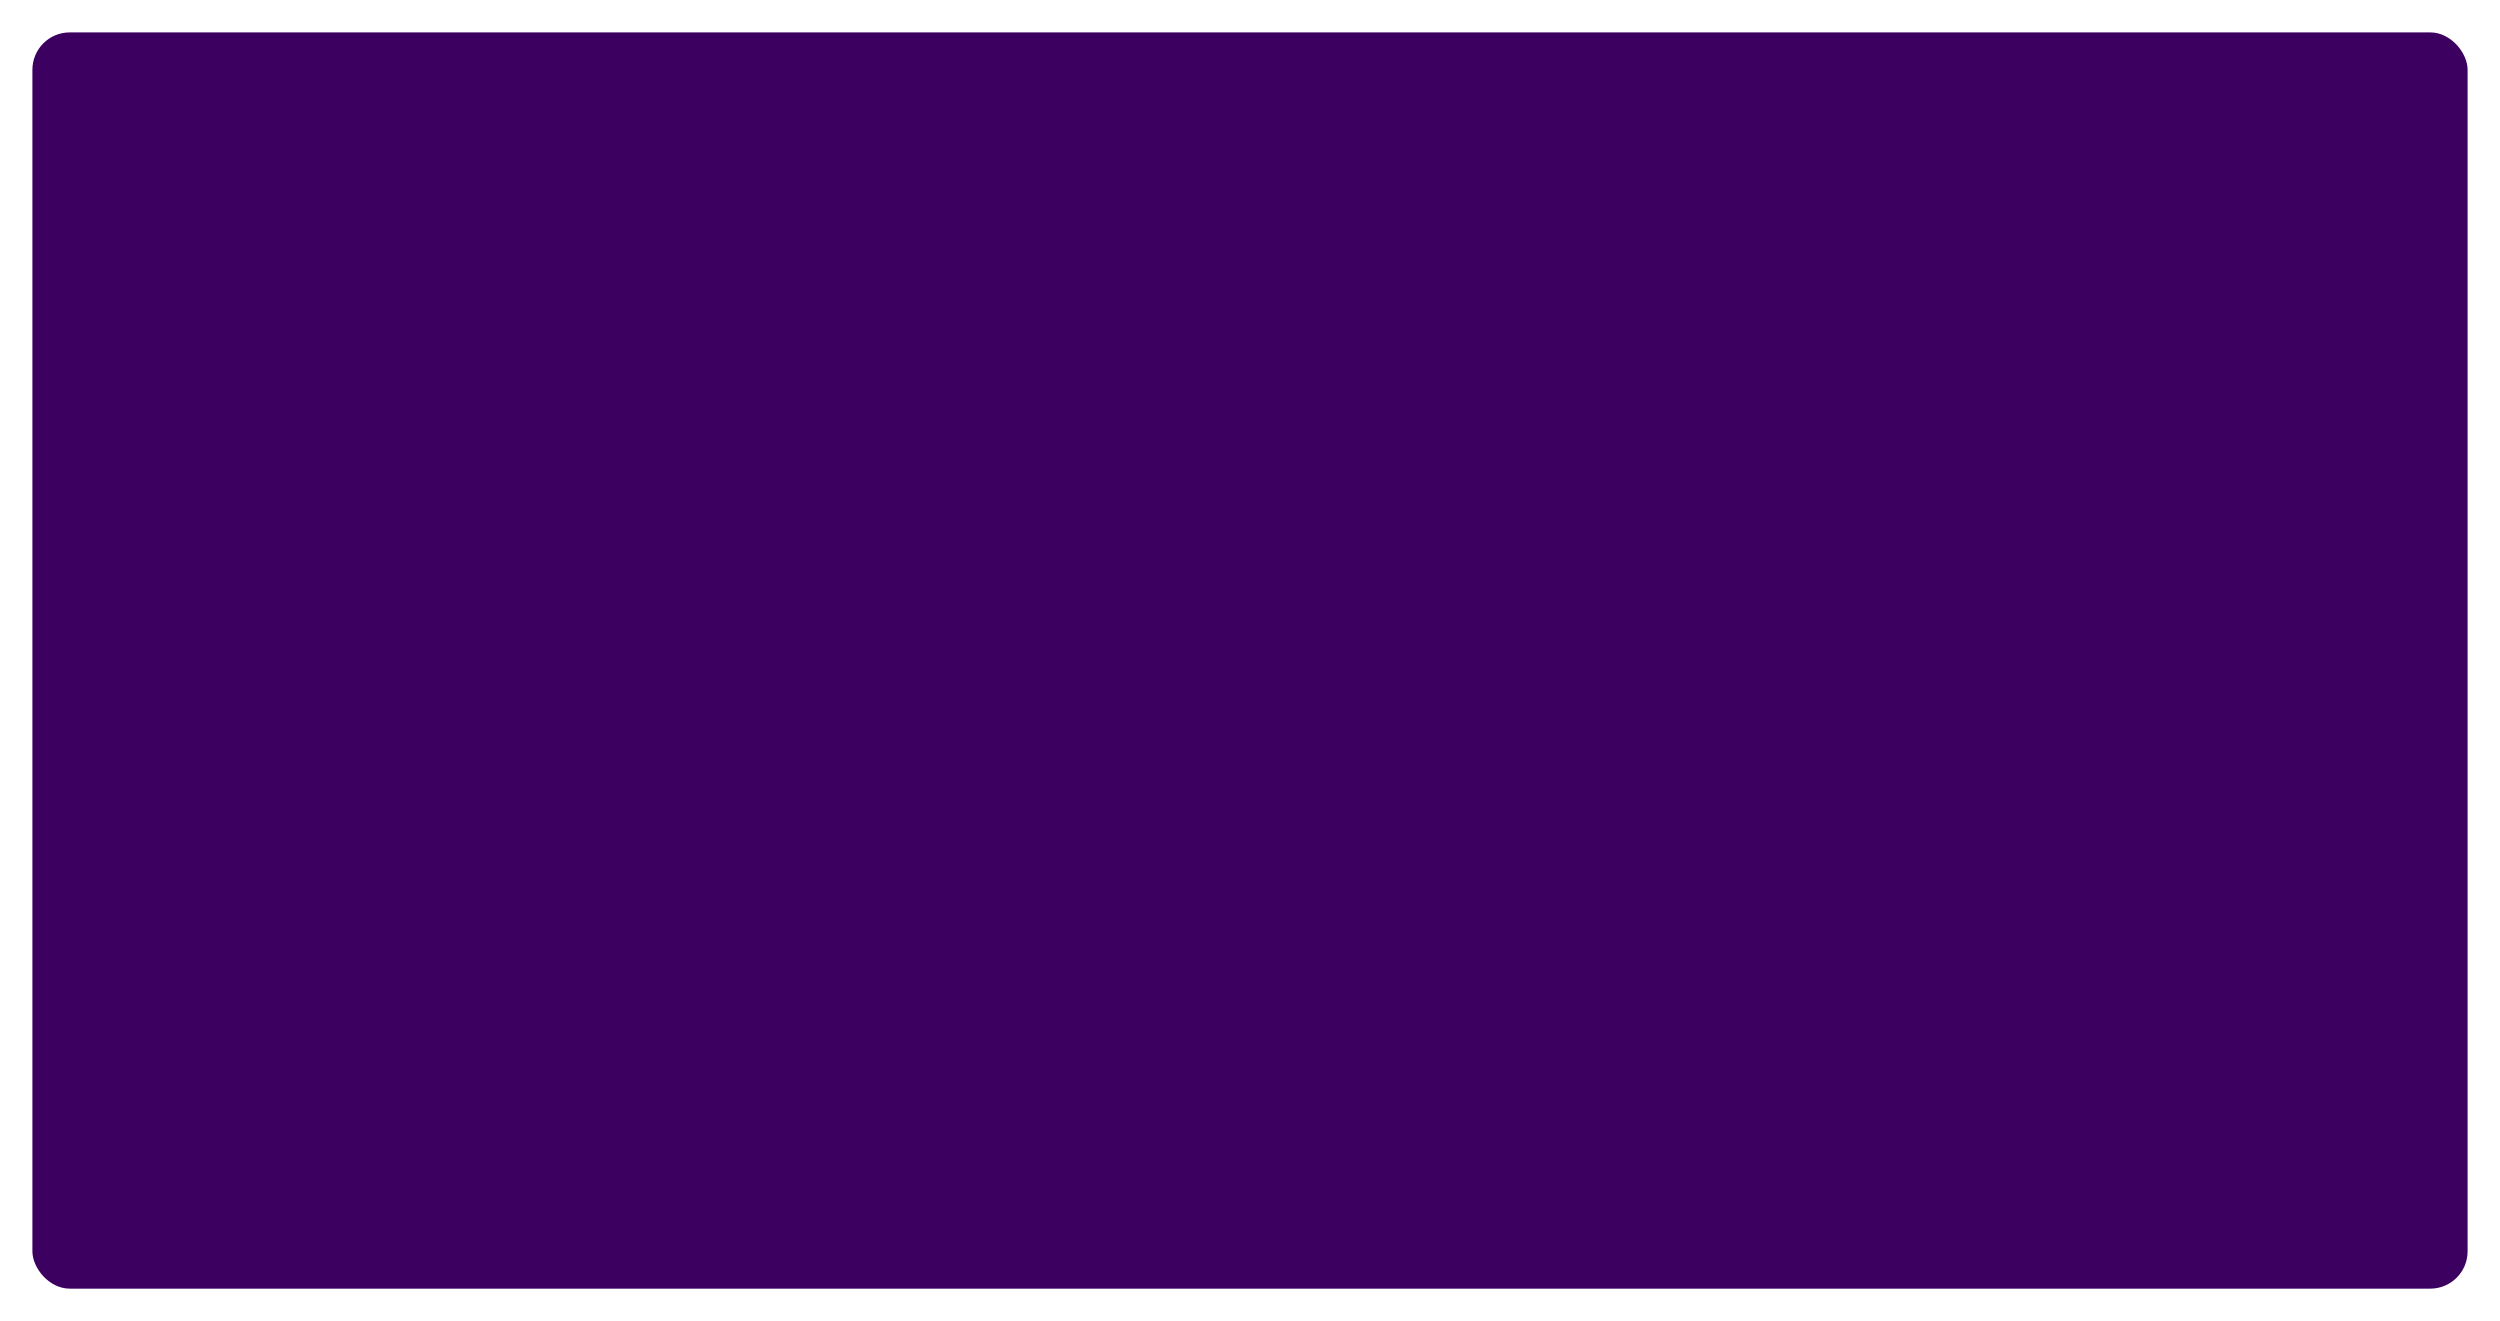 <svg xmlns="http://www.w3.org/2000/svg" xmlns:xlink="http://www.w3.org/1999/xlink" width="1273" height="672.68" viewBox="0 0 1273 672.68">
  <defs>
    <linearGradient id="linear-gradient" x1="0.362" y1="0.536" x2="1.672" y2="1.552" gradientUnits="objectBoundingBox">
      <stop offset="0" stop-color="#3c0061"/>
      <stop offset="1" stop-color="#b3009d"/>
    </linearGradient>
    <filter id="Rectángulo_336769" x="0" y="0" width="1273" height="672.68" filterUnits="userSpaceOnUse">
      <feOffset input="SourceAlpha"/>
      <feGaussianBlur stdDeviation="5.5" result="blur"/>
      <feFlood flood-opacity="0.161"/>
      <feComposite operator="in" in2="blur"/>
      <feComposite in="SourceGraphic"/>
    </filter>
    <filter id="Rectángulo_336767" x="0" y="0" width="1273" height="672.68" filterUnits="userSpaceOnUse">
      <feOffset input="SourceAlpha"/>
      <feGaussianBlur stdDeviation="5.5" result="blur-2"/>
      <feFlood flood-opacity="0.161"/>
      <feComposite operator="in" in2="blur-2"/>
      <feComposite in="SourceGraphic"/>
    </filter>
    <clipPath id="clip-path">
      <g transform="matrix(1, 0, 0, 1, 0, 0)" filter="url(#Rectángulo_336769)">
        <rect id="Rectángulo_336769-2" data-name="Rectángulo 336769" width="1240" height="639.68" rx="19" fill="url(#linear-gradient)"/>
      </g>
    </clipPath>
    <clipPath id="clip-path-2">
      <rect id="Rectángulo_336759" data-name="Rectángulo 336759" width="1179.713" height="773.072" fill="#ffd947"/>
    </clipPath>
  </defs>
  <g id="Grupo_902469" data-name="Grupo 902469" transform="translate(-163.5 -1759.727)">
    <g id="Grupo_902468" data-name="Grupo 902468">
      <g id="Grupo_902047" data-name="Grupo 902047" transform="translate(-105 48)">
        <g id="Grupo_902046" data-name="Grupo 902046" transform="translate(285 1728.227)">
          <g id="Grupo_902045" data-name="Grupo 902045">
            <g transform="matrix(1, 0, 0, 1, -16.5, -16.5)" filter="url(#Rectángulo_336767)">
              <rect id="Rectángulo_336767-2" data-name="Rectángulo 336767" width="1240" height="639.68" rx="19" transform="translate(16.5 16.5)" fill="#3c0061"/>
            </g>
            <g id="Enmascarar_grupo_901925" data-name="Enmascarar grupo 901925" opacity="0.093" clip-path="url(#clip-path)">
              <g id="Grupo_902001" data-name="Grupo 902001" transform="translate(29.498 17.841)" clip-path="url(#clip-path-2)">
                <path id="Trazado_629969" data-name="Trazado 629969" d="M216.791,10.567V42.259H0V69.2H127.312V65.648H4.983V45.808H221.774V10.567c2.993-.74,5.155-2.741,5.155-5.122C226.93,2.439,223.5,0,219.283,0s-7.644,2.439-7.644,5.445c0,2.382,2.16,4.385,5.153,5.122" transform="translate(77.328 0)" fill="#ffd947"/>
                <path id="Trazado_629970" data-name="Trazado 629970" d="M15.291,5.445C15.291,2.438,11.869,0,7.647,0S0,2.438,0,5.445C0,7.746,2.011,9.7,4.844,10.5V79.137L83.61,126.868H191.28v-3.55H87.019V36.3c2.5-.9,4.237-2.719,4.237-4.85,0-3.006-3.422-5.443-7.644-5.443s-7.647,2.437-7.647,5.443c0,2.622,2.6,4.808,6.071,5.326v84.474L47.6,100.388V23.8c2.993-.738,5.153-2.741,5.153-5.122,0-3.006-3.422-5.443-7.644-5.443s-7.647,2.437-7.647,5.443c0,2.382,2.162,4.385,5.155,5.122V97.369L9.83,77.5V10.635c3.15-.672,5.461-2.728,5.461-5.19" transform="translate(18.286 149.311)" fill="#ffd947"/>
                <path id="Trazado_629971" data-name="Trazado 629971" d="M14.841,7.219H193.232V3.671H14.841C13.8,1.54,10.992,0,7.647,0,3.425,0,0,2.439,0,5.445s3.425,5.443,7.647,5.443c3.345,0,6.158-1.538,7.194-3.669" transform="translate(11.408 295.855)" fill="#ffd947"/>
                <path id="Trazado_629972" data-name="Trazado 629972" d="M10.871,287.192V96.025L132.634,3.548h58.047V0h-60.2L5.888,94.621V286.828C2.517,287.4,0,289.539,0,292.111c0,3.006,3.425,5.445,7.647,5.445s7.644-2.439,7.644-5.445c0-2.182-1.815-4.052-4.42-4.919" transform="translate(20.528 325.253)" fill="#ffd947"/>
                <path id="Trazado_629973" data-name="Trazado 629973" d="M10.138,260.167V77.3L104.007,3.548h58.021V0H101.8L5.155,75.931V260.167C2.162,260.9,0,262.907,0,265.289s2.162,4.385,5.155,5.123v.32H7.639l.008,0,.008,0h2.484v-.32c2.993-.738,5.153-2.741,5.153-5.123s-2.16-4.385-5.153-5.122" transform="translate(49.181 353.318)" fill="#ffd947"/>
                <path id="Trazado_629974" data-name="Trazado 629974" d="M134.717,275.181V152.569h-28.4c-.8-2.4-3.808-4.185-7.42-4.185s-6.618,1.789-7.418,4.185H47.51V3.548H169.6V0H42.527V156.117H91.986c1.216,1.86,3.844,3.154,6.914,3.154s5.7-1.294,6.914-3.154h23.92v70.965H5.153v90.676C2.162,318.5,0,320.5,0,322.882c0,3.006,3.422,5.443,7.644,5.443s7.647-2.437,7.647-5.443c0-2.382-2.162-4.385-5.155-5.124V230.63h119.6v44.551c-2.993.738-5.153,2.741-5.153,5.122,0,3.006,3.422,5.445,7.644,5.445s7.644-2.438,7.644-5.445c0-2.382-2.16-4.384-5.153-5.122" transform="translate(80.57 444.746)" fill="#ffd947"/>
                <path id="Trazado_629975" data-name="Trazado 629975" d="M10.136,87.13V0H5.153V87.13C2.16,87.868,0,89.87,0,92.252,0,95.258,3.422,97.7,7.644,97.7s7.644-2.438,7.644-5.444c0-2.382-2.162-4.385-5.153-5.122" transform="translate(628.728 522.805)" fill="#ffd947"/>
                <path id="Trazado_629976" data-name="Trazado 629976" d="M8.7,86.885V0H3.716V87.606C1.5,88.56,0,90.275,0,92.252,0,95.258,3.425,97.7,7.647,97.7s7.644-2.438,7.644-5.444c0-2.75-2.872-5-6.592-5.368" transform="translate(675.014 522.805)" fill="#ffd947"/>
                <path id="Trazado_629977" data-name="Trazado 629977" d="M1164.6,140.834c.738,2.459,3.8,4.3,7.472,4.3,4.222,0,7.644-2.437,7.644-5.443s-3.422-5.443-7.644-5.443a8.306,8.306,0,0,0-6.826,3.035h-80.151l-56.047,39.9h-1.491v1.062l-53.324,37.969H897.992V35.265h179.4V70.747h87.34c.892,2.3,3.823,4,7.341,4,4.222,0,7.644-2.437,7.644-5.443s-3.422-5.445-7.644-5.445c-3.175,0-5.893,1.377-7.05,3.337h-82.648V31.717H893.006V51.233H815.768V10.571c3-.734,5.178-2.741,5.178-5.128C820.946,2.437,817.521,0,813.3,0s-7.644,2.437-7.644,5.443c0,2.374,2.15,4.374,5.13,5.117V54.781h82.221V219.77h76.241l-59.829,42.6H550.165l-72.224-51.427H152.934V76.464H41.255V25.05H210.561c1.219,1.858,3.847,3.154,6.917,3.154,4.222,0,7.644-2.437,7.644-5.443s-3.422-5.443-7.644-5.443c-3.61,0-6.618,1.787-7.42,4.183H36.272v58.51H147.951v61.937H118.626L72.641,109.207H15.077c-.787-2.413-3.805-4.213-7.431-4.213-4.224,0-7.647,2.437-7.647,5.443s3.422,5.445,7.647,5.445c3.052,0,5.667-1.285,6.893-3.127H70.579L116.564,145.5h31.386V214.49H475.876L548.1,265.917h564.165v74.491H1004.22a8.544,8.544,0,0,0-6.564-2.695c-4.222,0-7.647,2.437-7.647,5.443s3.425,5.445,7.647,5.445c3.839,0,6.986-2.021,7.531-4.645h107.082v44.351H1004.85c-1.036-2.131-3.849-3.669-7.194-3.669-4.222,0-7.647,2.437-7.647,5.443s3.425,5.443,7.647,5.443c3.345,0,6.158-1.538,7.194-3.669h107.419v61.688c-3.237.185-5.888,1.79-6.729,3.953H1005.13v88.7h4.983V461.043h95.712c1.155,1.963,3.877,3.343,7.053,3.343,4.222,0,7.644-2.437,7.644-5.443,0-1.845-1.3-3.471-3.271-4.456V262.369H916.463l59.829-42.6h188.581c1.039,2.129,3.852,3.669,7.2,3.669,4.222,0,7.644-2.437,7.644-5.443s-3.422-5.445-7.644-5.445c-3.345,0-6.158,1.54-7.2,3.671h-183.6l49.834-35.481h133.912c1.157,1.957,3.875,3.332,7.047,3.332,4.222,0,7.644-2.437,7.644-5.443s-3.422-5.445-7.644-5.445c-3.52,0-6.454,1.7-7.343,4.006H1036.092l51.061-36.356Z" transform="translate(0 3.217)" fill="#ffd947"/>
                <path id="Trazado_629978" data-name="Trazado 629978" d="M62.462,81.608H5.155v55.2C2.162,137.543,0,139.546,0,141.927c0,3.006,3.425,5.443,7.647,5.443s7.644-2.437,7.644-5.443c0-2.382-2.162-4.385-5.153-5.122V85.156H67.445V0H62.462Z" transform="translate(299.833 519.257)" fill="#ffd947"/>
                <path id="Trazado_629979" data-name="Trazado 629979" d="M17.44,0C7.824,0,0,5.571,0,12.42S7.824,24.837,17.44,24.837s17.44-5.571,17.44-12.418S27.057,0,17.44,0m0,21.29c-6.87,0-12.457-3.98-12.457-8.87S10.57,3.548,17.44,3.548,29.9,7.528,29.9,12.42,24.31,21.29,17.44,21.29" transform="translate(1132.203 263.79)" fill="#ffd947"/>
                <path id="Trazado_629980" data-name="Trazado 629980" d="M0,12.418c0,6.847,7.824,12.418,17.443,12.418s17.44-5.571,17.44-12.418S27.059,0,17.443,0,0,5.571,0,12.418m29.9,0c0,4.892-5.59,8.87-12.457,8.87s-12.46-3.978-12.46-8.87,5.59-8.87,12.46-8.87S29.9,7.526,29.9,12.418" transform="translate(128.081 395.073)" fill="#ffd947"/>
                <path id="Trazado_629981" data-name="Trazado 629981" d="M17.44,24.838c9.616,0,17.44-5.571,17.44-12.42S27.057,0,17.44,0,0,5.571,0,12.418s7.824,12.42,17.44,12.42m0-21.29c6.868,0,12.457,3.98,12.457,8.87s-5.59,8.87-12.457,8.87S4.983,17.31,4.983,12.418s5.587-8.87,12.457-8.87" transform="translate(372.26 6.55)" fill="#ffd947"/>
                <path id="Trazado_629982" data-name="Trazado 629982" d="M17.44,24.838c9.616,0,17.44-5.571,17.44-12.42S27.057,0,17.44,0,0,5.571,0,12.418s7.824,12.42,17.44,12.42m0-21.29c6.87,0,12.457,3.98,12.457,8.87s-5.587,8.87-12.457,8.87S4.983,17.31,4.983,12.418s5.587-8.87,12.457-8.87" transform="translate(471.924 6.55)" fill="#ffd947"/>
                <path id="Trazado_629983" data-name="Trazado 629983" d="M17.44,0C7.824,0,0,5.573,0,12.419S7.824,24.837,17.44,24.837s17.44-5.571,17.44-12.418S27.057,0,17.44,0m0,21.289c-6.87,0-12.457-3.98-12.457-8.87S10.57,3.55,17.44,3.55,29.9,7.528,29.9,12.419s-5.59,8.87-12.457,8.87" transform="translate(133.066 746.339)" fill="#ffd947"/>
                <path id="Trazado_629984" data-name="Trazado 629984" d="M17.44,0C7.824,0,0,5.573,0,12.42S7.824,24.837,17.44,24.837s17.44-5.571,17.44-12.418S27.057,0,17.44,0m0,21.29c-6.87,0-12.457-3.98-12.457-8.87S10.57,3.548,17.44,3.548,29.9,7.528,29.9,12.42s-5.59,8.87-12.457,8.87" transform="translate(245.188 595.542)" fill="#ffd947"/>
                <path id="Trazado_629985" data-name="Trazado 629985" d="M17.44,0C7.824,0,0,5.571,0,12.42S7.824,24.838,17.44,24.838s17.44-5.571,17.44-12.418S27.057,0,17.44,0m0,21.29c-6.87,0-12.457-3.98-12.457-8.87S10.57,3.548,17.44,3.548,29.9,7.528,29.9,12.42,24.31,21.29,17.44,21.29" transform="translate(1132.203 419.909)" fill="#ffd947"/>
              </g>
            </g>
          </g>
        </g>
      </g>
    </g>
  </g>
</svg>
